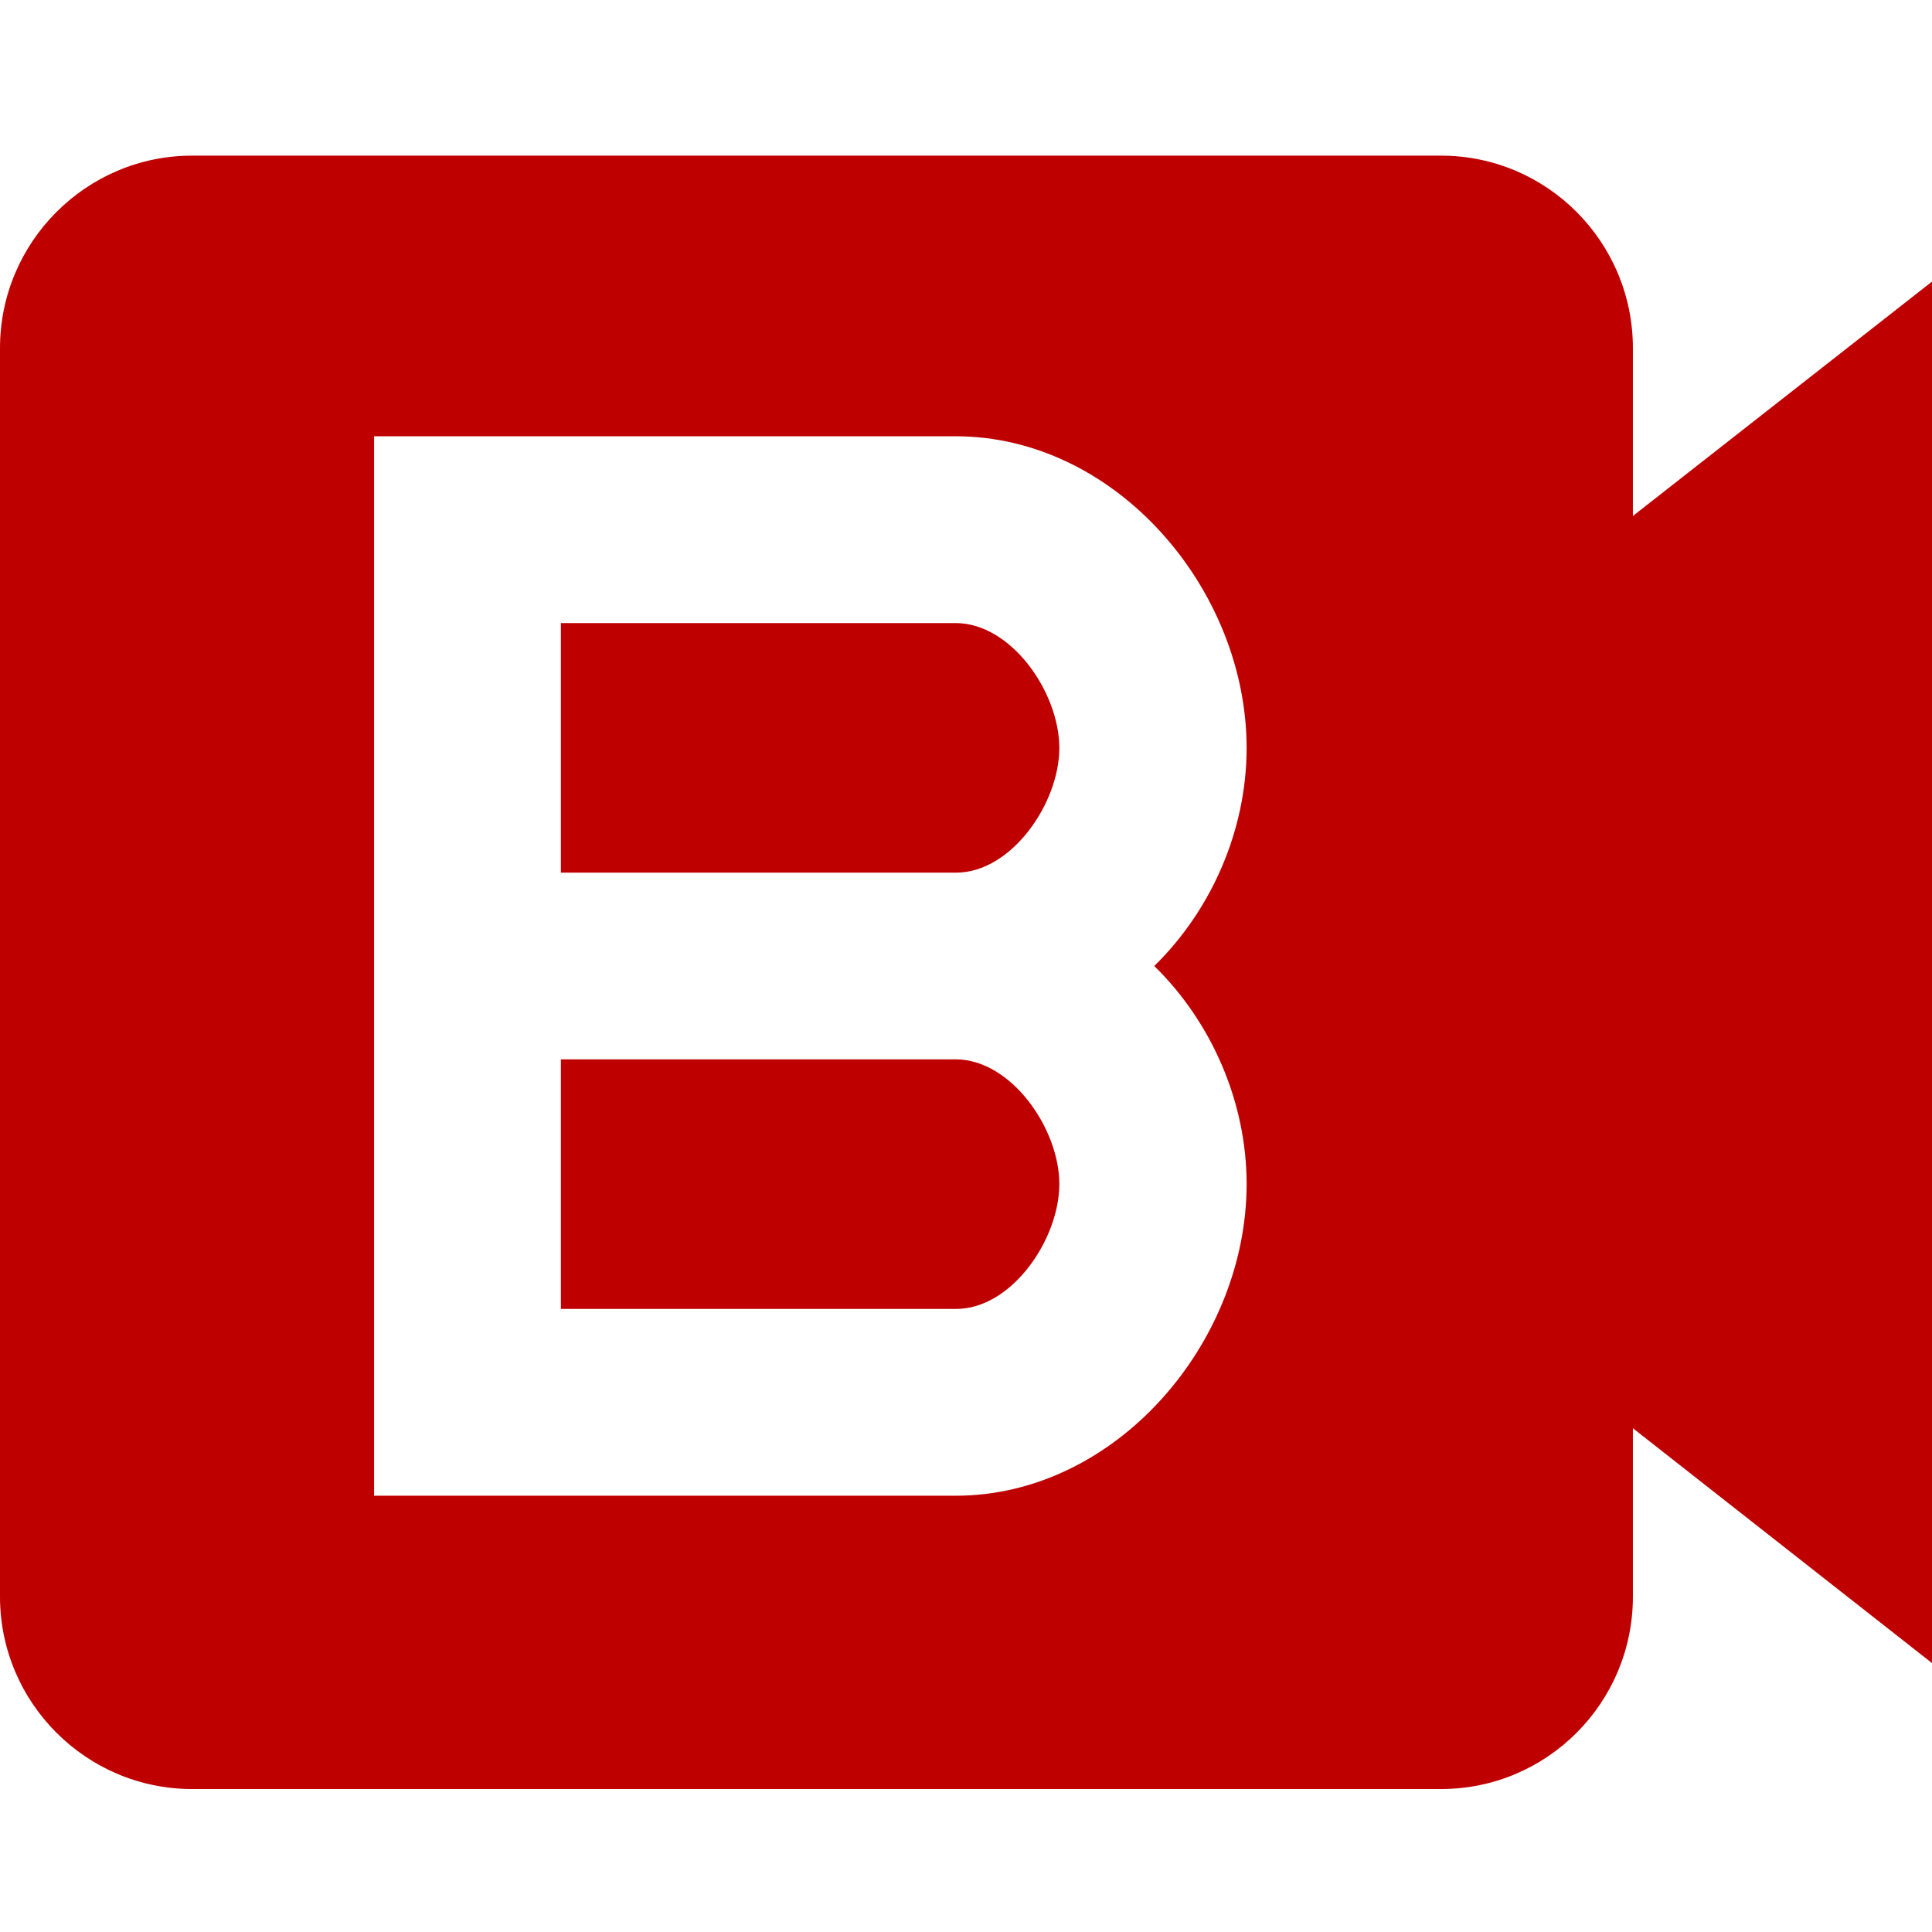 
<svg xmlns="http://www.w3.org/2000/svg" xmlns:xlink="http://www.w3.org/1999/xlink" width="16px" height="16px" viewBox="0 0 16 16" version="1.1">
<g id="surface1">
<path style=" stroke:none;fill-rule:evenodd;fill:#bf0000;fill-opacity:1;" d="M 13.523 4.273 L 13.523 2.883 C 13.523 2.004 12.812 1.289 11.934 1.289 L 1.59 1.289 C 0.715 1.289 0 2.004 0 2.883 L 0 13.223 C 0 14.102 0.715 14.816 1.59 14.816 L 11.934 14.816 C 12.812 14.816 13.523 14.102 13.523 13.223 L 13.523 11.828 L 16 13.773 L 16 2.332 Z M 7.914 7.227 L 4.645 7.227 L 4.645 5.16 L 7.914 5.16 C 8.375 5.16 8.773 5.734 8.773 6.195 C 8.773 6.652 8.375 7.23 7.914 7.227 Z M 4.645 8.773 L 4.645 10.84 L 7.914 10.84 C 8.375 10.844 8.773 10.266 8.773 9.805 C 8.773 9.348 8.375 8.773 7.914 8.773 Z M 9.559 8 C 10.035 8.465 10.324 9.129 10.324 9.805 C 10.324 11.121 9.242 12.387 7.914 12.387 L 3.098 12.387 L 3.098 3.613 L 7.914 3.613 C 9.242 3.613 10.324 4.879 10.324 6.195 C 10.324 6.871 10.035 7.535 9.559 8 Z M 9.559 8 "/>
</g>
</svg>
